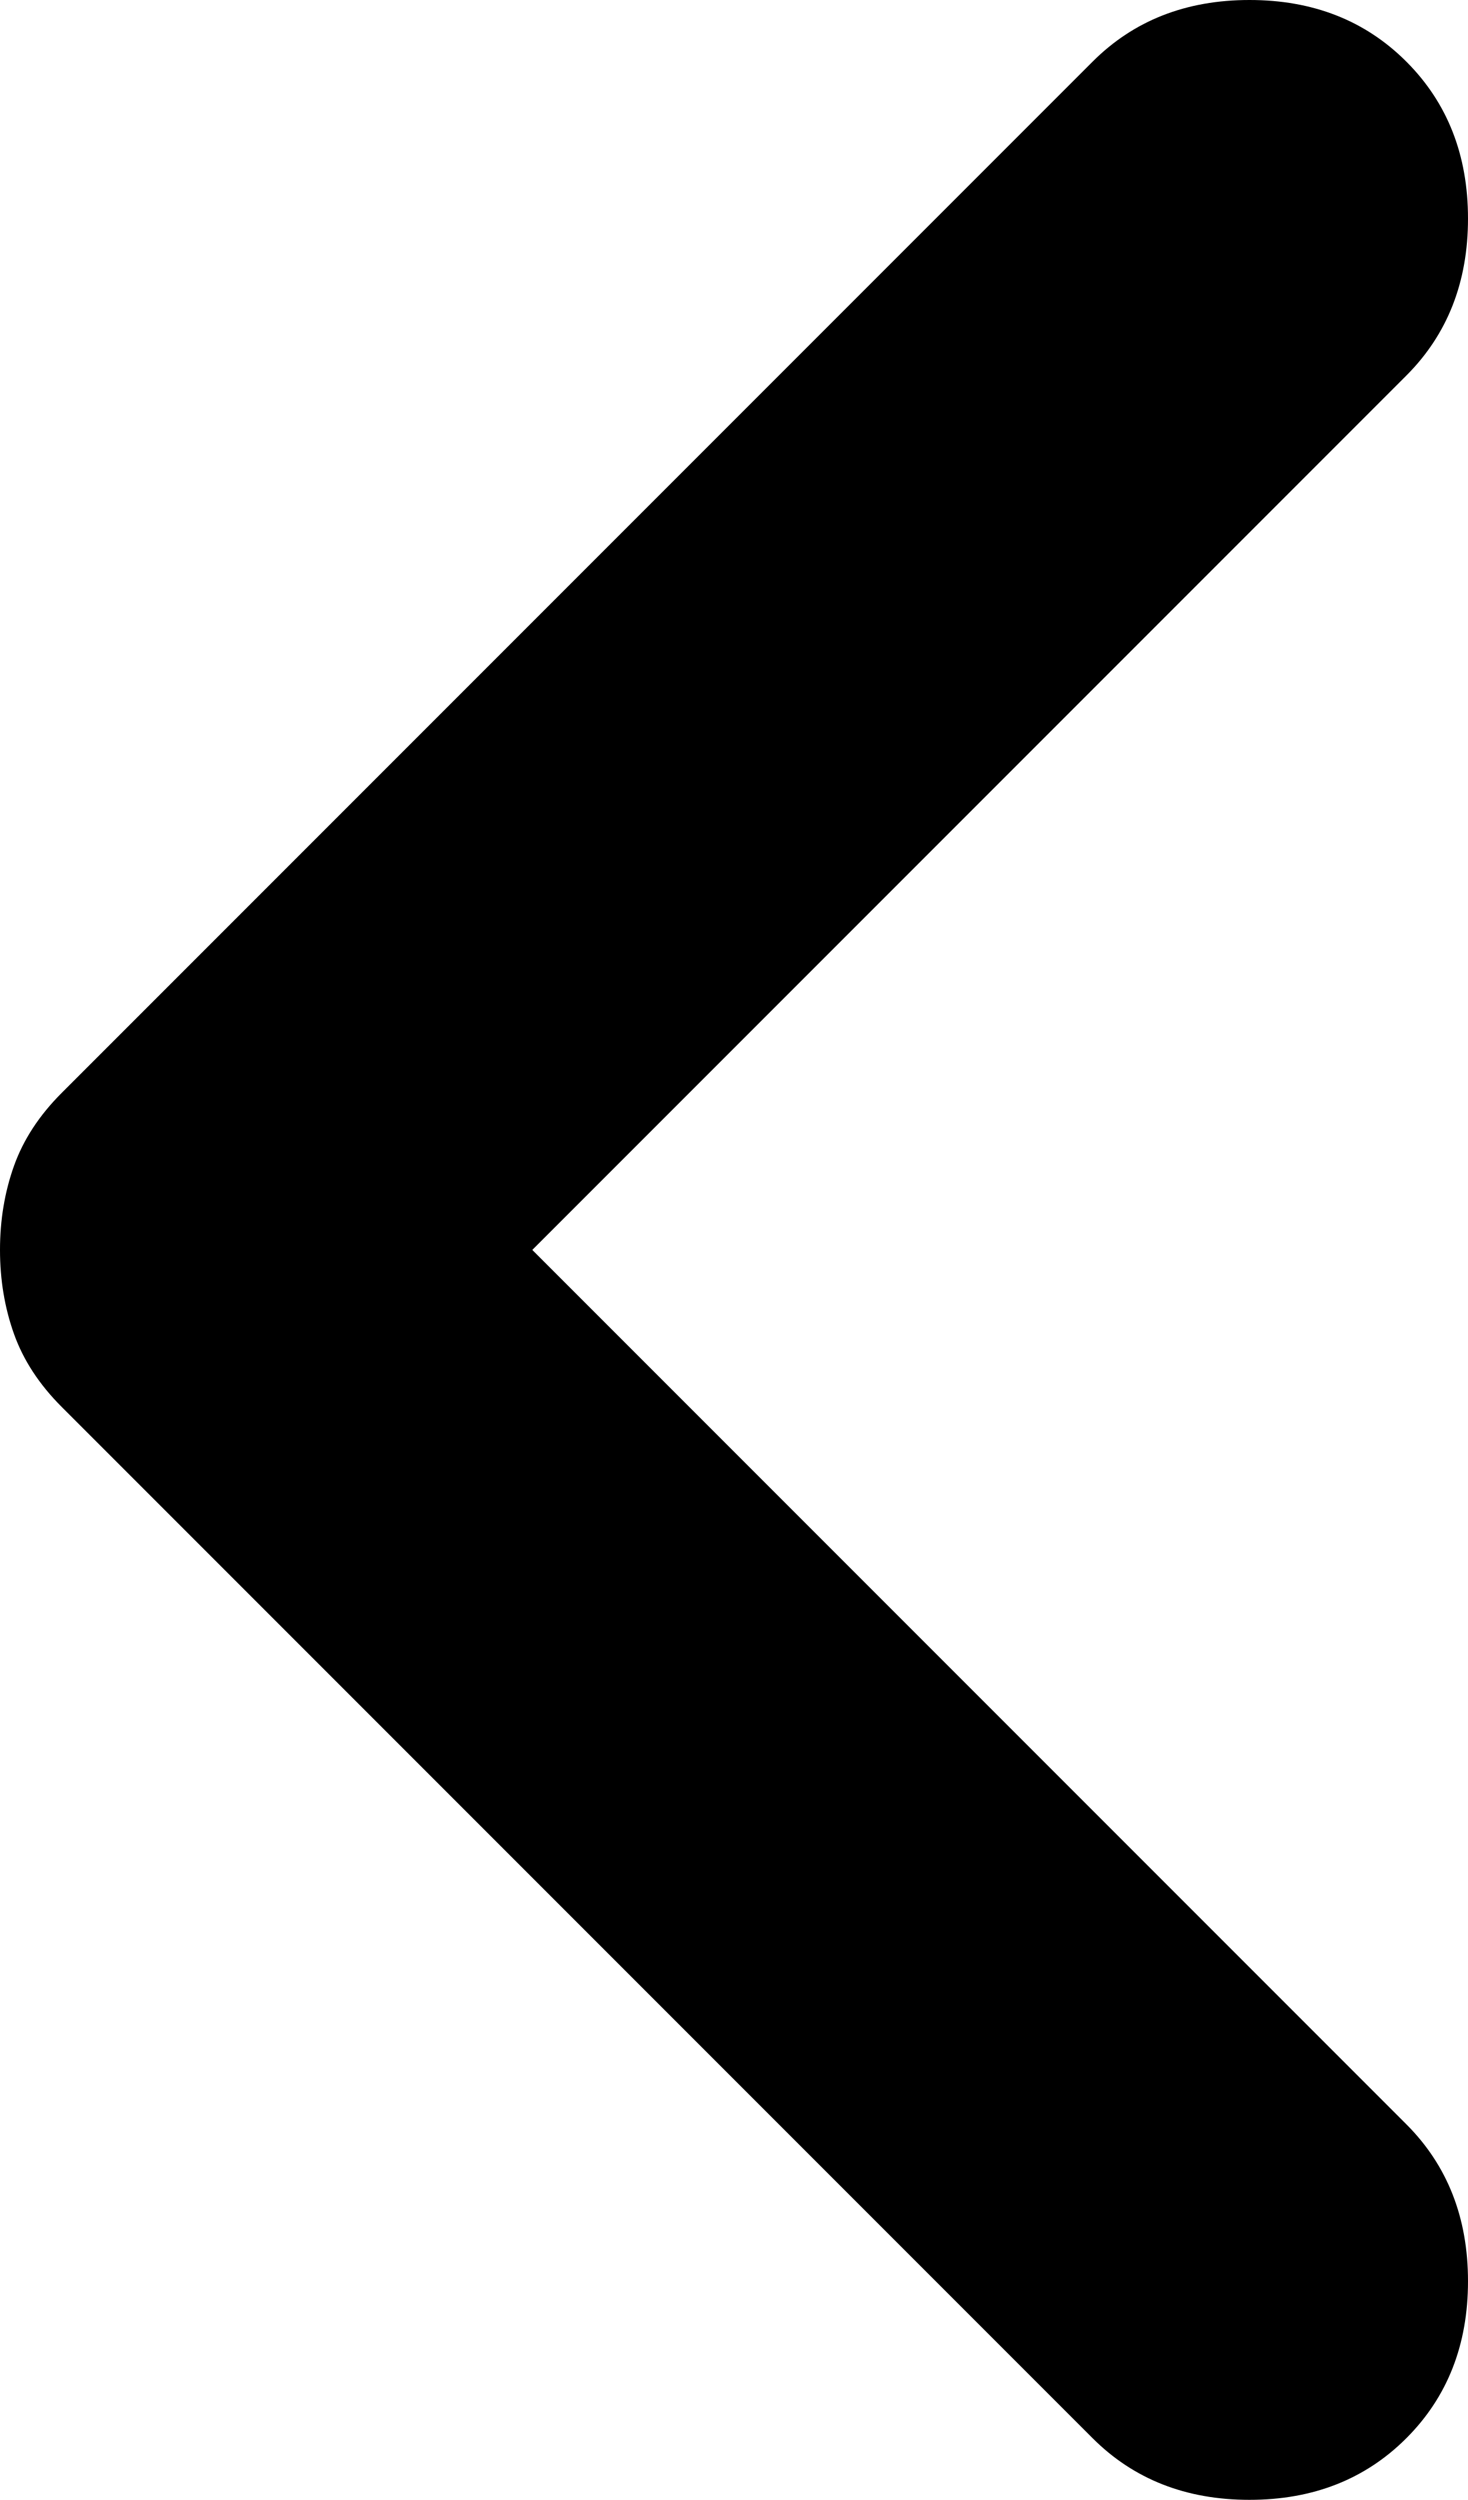 <svg xmlns="http://www.w3.org/2000/svg" viewBox="337 -703 262 446"><path d="m432-480 156 156q11 11 11 28t-11 28q-11 11-28 11t-28-11L348-452q-6-6-8.5-13t-2.5-15q0-8 2.5-15t8.5-13l184-184q11-11 28-11t28 11q11 11 11 28t-11 28L432-480Z"/></svg>